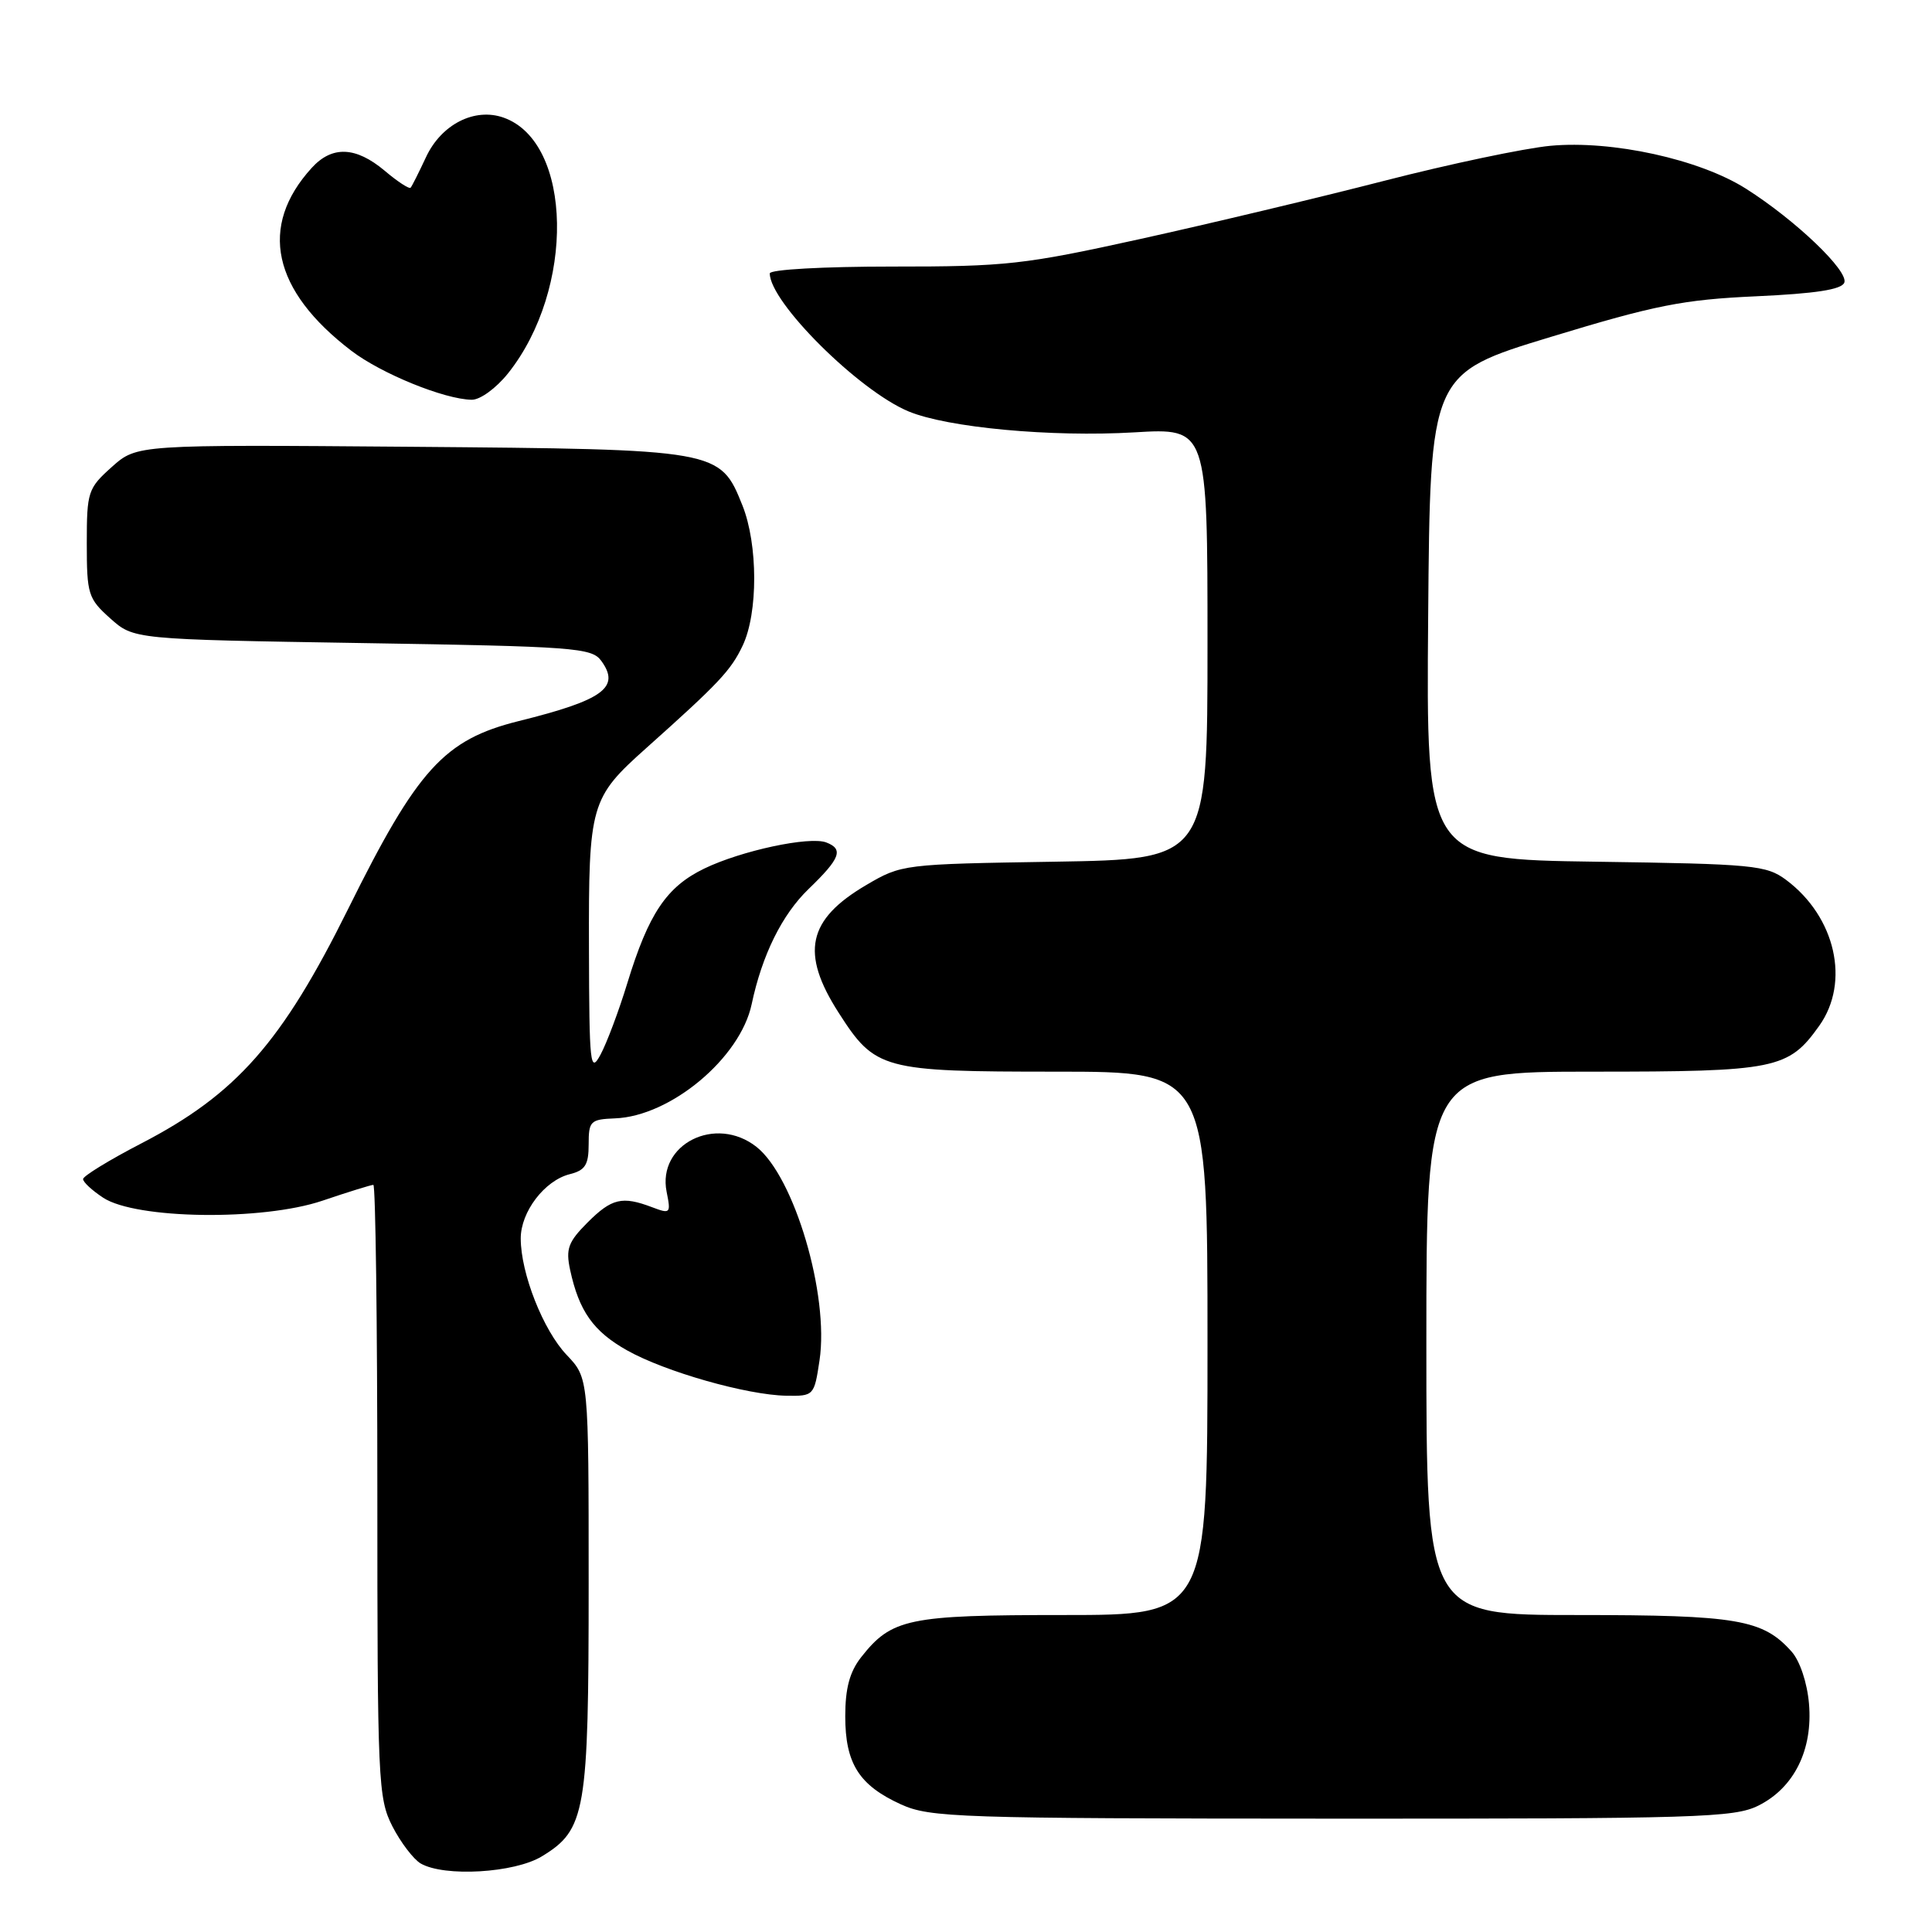 <?xml version="1.0" encoding="UTF-8" standalone="no"?>
<!DOCTYPE svg PUBLIC "-//W3C//DTD SVG 1.1//EN" "http://www.w3.org/Graphics/SVG/1.1/DTD/svg11.dtd" >
<svg xmlns="http://www.w3.org/2000/svg" xmlns:xlink="http://www.w3.org/1999/xlink" version="1.1" viewBox="0 0 256 256">
 <g >
 <path fill="currentColor"
d=" M 71.81 245.97 C 77.61 242.44 78.00 240.15 78.00 209.83 C 78.00 182.60 78.00 182.60 75.10 179.55 C 71.98 176.28 69.00 168.72 69.00 164.10 C 69.00 160.57 72.16 156.43 75.48 155.59 C 77.54 155.08 78.00 154.35 78.00 151.64 C 78.00 148.55 78.23 148.32 81.48 148.19 C 88.85 147.92 98.09 140.20 99.60 133.06 C 100.98 126.54 103.62 121.19 107.15 117.79 C 111.34 113.75 111.81 112.52 109.49 111.63 C 107.27 110.78 98.21 112.72 93.32 115.09 C 88.32 117.51 85.95 121.04 83.13 130.25 C 82.00 133.96 80.39 138.23 79.57 139.75 C 78.20 142.28 78.08 141.17 78.04 125.70 C 77.99 106.53 78.22 105.74 85.67 99.09 C 95.25 90.53 96.85 88.84 98.41 85.54 C 100.46 81.22 100.44 72.15 98.38 66.98 C 95.40 59.55 95.32 59.54 54.32 59.20 C 18.14 58.91 18.14 58.91 14.82 61.87 C 11.65 64.71 11.50 65.15 11.50 72.00 C 11.50 78.75 11.68 79.32 14.61 81.94 C 17.72 84.72 17.72 84.72 48.01 85.21 C 76.09 85.66 78.40 85.83 79.66 87.55 C 82.25 91.09 79.96 92.76 68.72 95.55 C 58.85 98.01 55.31 101.91 46.15 120.40 C 37.36 138.13 31.34 144.97 18.74 151.50 C 14.49 153.70 11.02 155.83 11.01 156.23 C 11.00 156.63 12.20 157.74 13.68 158.71 C 18.03 161.56 34.76 161.79 42.72 159.10 C 46.14 157.94 49.18 157.00 49.47 157.00 C 49.76 157.00 50.00 175.24 50.00 197.54 C 50.00 236.06 50.10 238.27 51.99 241.99 C 53.09 244.13 54.78 246.35 55.74 246.92 C 58.87 248.73 68.18 248.19 71.81 245.97 Z  M 233.00 239.25 C 237.73 236.89 240.23 231.85 239.70 225.74 C 239.46 222.97 238.50 220.09 237.40 218.85 C 233.59 214.58 230.22 214.00 209.03 214.00 C 189.00 214.00 189.00 214.00 189.00 178.00 C 189.00 142.00 189.00 142.00 211.05 142.00 C 235.32 142.00 236.97 141.67 241.06 135.92 C 245.18 130.13 243.22 121.49 236.68 116.60 C 234.04 114.64 232.40 114.48 211.42 114.18 C 188.97 113.86 188.97 113.86 189.24 81.68 C 189.50 49.50 189.50 49.50 205.50 44.64 C 219.33 40.43 223.02 39.70 232.69 39.26 C 240.58 38.90 244.03 38.37 244.38 37.45 C 244.97 35.91 237.92 29.17 231.36 25.01 C 225.20 21.10 213.60 18.56 205.43 19.32 C 201.97 19.65 192.08 21.73 183.45 23.95 C 174.82 26.17 160.28 29.64 151.13 31.66 C 135.72 35.06 133.30 35.33 118.25 35.32 C 109.10 35.32 102.00 35.71 102.00 36.23 C 102.00 40.04 113.78 51.76 120.38 54.51 C 125.53 56.66 139.31 57.94 150.30 57.29 C 160.00 56.71 160.00 56.71 160.00 85.28 C 160.00 113.85 160.00 113.85 139.75 114.18 C 119.67 114.50 119.46 114.52 114.77 117.28 C 106.99 121.85 106.04 126.27 111.13 134.20 C 115.97 141.75 116.89 142.00 139.95 142.00 C 160.00 142.00 160.00 142.00 160.00 178.00 C 160.00 214.00 160.00 214.00 140.95 214.00 C 120.31 214.00 118.15 214.45 114.09 219.61 C 112.59 221.53 112.00 223.71 112.00 227.41 C 112.00 233.68 113.83 236.56 119.38 239.09 C 123.24 240.84 126.89 240.96 176.50 240.98 C 224.98 241.00 229.80 240.85 233.00 239.25 Z  M 108.59 180.26 C 109.89 171.61 105.25 155.91 100.23 151.96 C 94.83 147.72 87.07 151.60 88.33 157.92 C 88.91 160.80 88.83 160.88 86.40 159.96 C 82.44 158.46 81.06 158.78 77.84 162.00 C 75.29 164.56 74.95 165.48 75.54 168.25 C 76.72 173.73 78.62 176.42 83.09 178.93 C 88.14 181.77 98.98 184.85 104.19 184.94 C 107.83 185.00 107.89 184.94 108.59 180.26 Z  M 67.31 49.48 C 76.23 38.30 75.90 18.85 66.74 15.59 C 62.90 14.22 58.47 16.47 56.44 20.84 C 55.50 22.85 54.59 24.67 54.41 24.87 C 54.23 25.08 52.68 24.07 50.97 22.62 C 47.14 19.41 44.00 19.28 41.30 22.25 C 34.24 30.00 36.08 38.49 46.57 46.49 C 50.55 49.52 58.87 52.91 62.50 52.97 C 63.62 52.99 65.74 51.44 67.31 49.48 Z "/>
</g>
</svg>